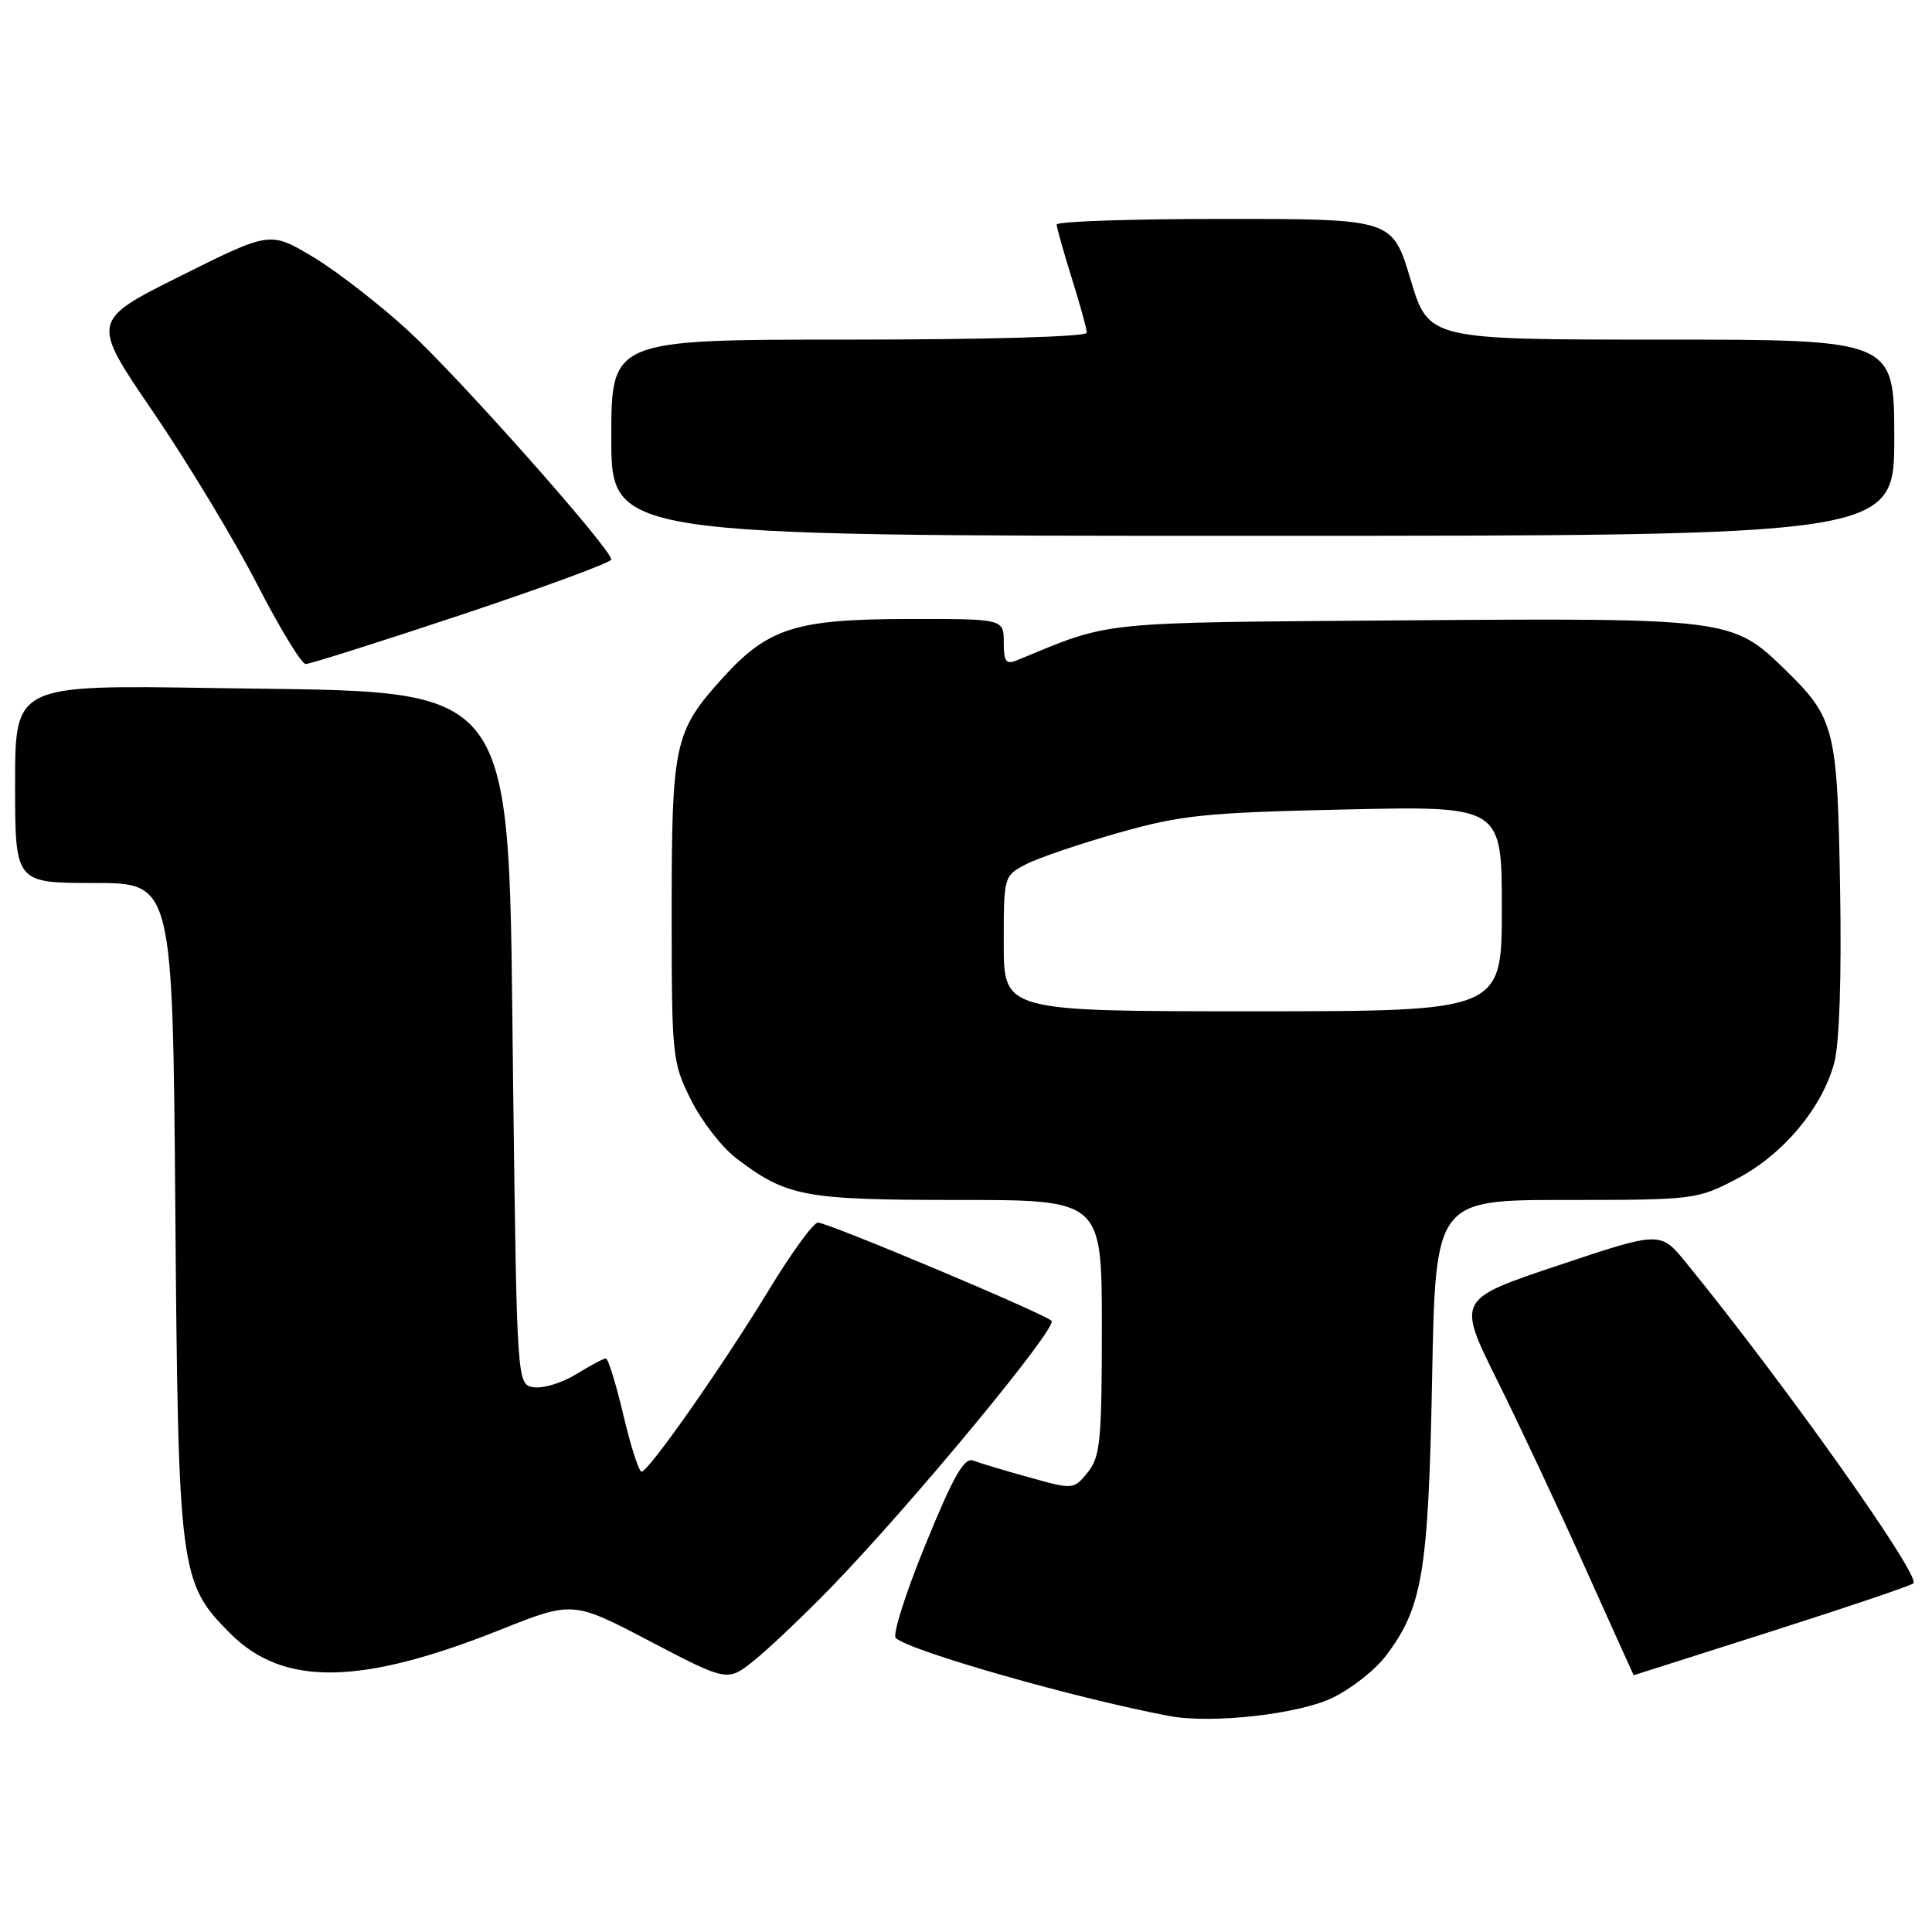 <?xml version="1.0" encoding="UTF-8" standalone="no"?>
<!DOCTYPE svg PUBLIC "-//W3C//DTD SVG 1.1//EN" "http://www.w3.org/Graphics/SVG/1.1/DTD/svg11.dtd" >
<svg xmlns="http://www.w3.org/2000/svg" xmlns:xlink="http://www.w3.org/1999/xlink" version="1.1" viewBox="0 0 256 256">
 <g >
 <path fill="currentColor"
d=" M 176.56 224.97 C 179.03 223.78 182.21 221.29 183.61 219.44 C 188.48 213.05 189.27 208.38 189.76 182.75 C 190.21 159.00 190.21 159.00 207.49 159.00 C 224.46 159.00 224.87 158.95 230.12 156.21 C 236.25 153.01 241.43 146.84 243.05 140.82 C 243.73 138.29 244.03 129.45 243.82 117.62 C 243.46 96.41 243.14 95.15 236.39 88.59 C 229.56 81.96 228.93 81.88 185.99 82.20 C 144.84 82.52 147.47 82.25 134.75 87.49 C 133.30 88.09 133.00 87.67 133.00 85.11 C 133.00 82.00 133.00 82.00 120.25 82.02 C 105.35 82.05 101.73 83.22 95.65 89.95 C 89.35 96.94 89.00 98.58 89.00 120.77 C 89.00 140.03 89.07 140.76 91.55 145.72 C 92.95 148.54 95.65 152.02 97.55 153.47 C 104.24 158.57 106.52 159.00 126.97 159.00 C 146.00 159.00 146.00 159.00 146.00 175.89 C 146.00 190.90 145.79 193.04 144.13 195.09 C 142.27 197.39 142.23 197.39 136.38 195.76 C 133.15 194.87 129.81 193.86 128.96 193.54 C 127.76 193.08 126.35 195.55 122.65 204.61 C 120.02 211.03 118.24 216.62 118.69 217.04 C 120.55 218.78 142.62 225.07 155.00 227.39 C 160.57 228.43 172.09 227.14 176.56 224.97 Z  M 110.13 210.33 C 120.82 199.30 140.24 175.83 139.33 175.01 C 138.19 173.97 109.71 162.00 108.38 162.00 C 107.79 162.00 104.92 165.94 101.99 170.75 C 95.85 180.86 85.95 195.00 85.01 195.00 C 84.65 195.00 83.57 191.62 82.60 187.50 C 81.63 183.38 80.58 180.00 80.28 180.00 C 79.98 180.00 78.23 180.93 76.38 182.07 C 74.54 183.21 72.01 184.00 70.77 183.82 C 68.50 183.50 68.50 183.50 68.00 144.50 C 67.29 88.78 69.57 91.84 28.25 91.17 C 2.00 90.75 2.00 90.75 2.00 103.87 C 2.00 117.00 2.00 117.00 12.44 117.00 C 22.88 117.00 22.88 117.00 23.23 160.25 C 23.62 208.41 23.79 209.72 30.54 216.47 C 37.54 223.47 47.76 223.33 66.20 215.99 C 75.91 212.12 75.91 212.12 86.15 217.49 C 96.40 222.85 96.40 222.85 99.95 220.00 C 101.90 218.43 106.48 214.08 110.13 210.33 Z  M 234.74 216.16 C 244.77 212.96 253.23 210.10 253.54 209.80 C 254.53 208.80 236.55 183.44 223.42 167.32 C 220.02 163.14 220.02 163.14 206.54 167.65 C 193.06 172.15 193.06 172.15 198.35 182.83 C 201.27 188.70 206.53 199.91 210.05 207.75 C 213.57 215.59 216.46 221.99 216.47 221.98 C 216.49 221.97 224.71 219.35 234.74 216.16 Z  M 61.25 81.42 C 72.11 77.80 81.00 74.52 81.00 74.14 C 81.00 72.75 60.99 50.18 54.21 43.93 C 50.38 40.40 44.66 35.96 41.52 34.07 C 35.80 30.64 35.80 30.64 23.92 36.57 C 12.04 42.50 12.04 42.50 20.30 54.60 C 24.84 61.26 31.02 71.49 34.03 77.34 C 37.04 83.19 39.95 87.98 40.50 87.99 C 41.05 87.99 50.39 85.04 61.25 81.42 Z  M 251.00 58.00 C 251.00 45.00 251.00 45.00 220.15 45.00 C 189.29 45.00 189.29 45.00 186.90 37.01 C 184.50 29.01 184.50 29.01 162.25 29.01 C 150.01 29.00 140.01 29.34 140.01 29.75 C 140.02 30.16 140.92 33.35 142.01 36.84 C 143.11 40.33 144.00 43.59 144.00 44.09 C 144.00 44.62 130.78 45.00 112.50 45.00 C 81.00 45.00 81.00 45.00 81.00 58.00 C 81.00 71.00 81.00 71.00 166.00 71.00 C 251.00 71.00 251.00 71.00 251.00 58.00 Z  M 133.00 125.03 C 133.00 116.08 133.01 116.05 135.97 114.51 C 137.61 113.67 143.12 111.79 148.22 110.35 C 156.51 108.00 159.71 107.67 178.25 107.26 C 199.00 106.80 199.00 106.80 199.00 120.40 C 199.00 134.00 199.00 134.00 166.00 134.00 C 133.00 134.00 133.00 134.00 133.00 125.03 Z "/>
</g>
</svg>